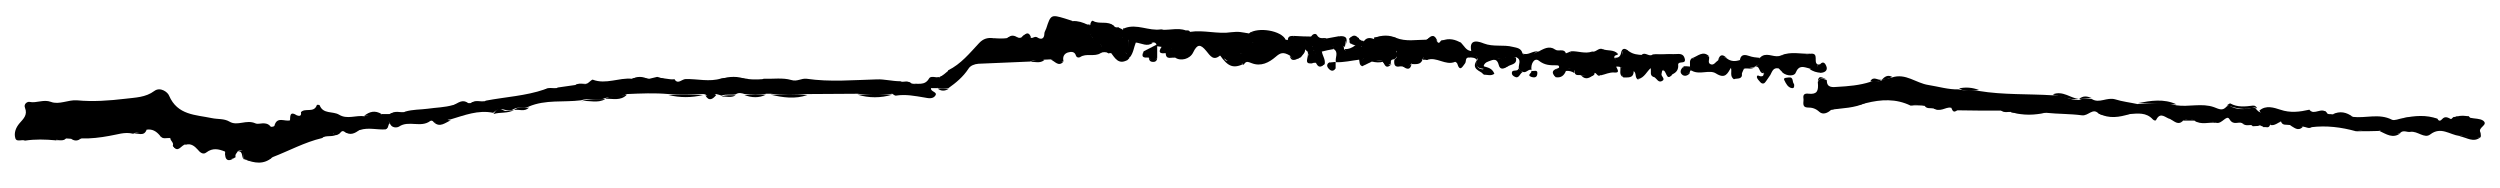 <svg viewBox="0 0 800 60">
<style type="text/css">
	.st0{fill:#183254;}
	.st1{fill:#183255;}
	.st2{fill:#163659;}
	.st3{fill:#163558;}
	.st4{fill:#153658;}
	.st5{fill:#173457;}
	.st6{fill:#13385B;}
	.st7{fill:#15375B;}
	.st8{fill:#14375A;}
	.st9{fill:#113A5E;}
	.st10{fill:#103A5F;}
	.st11{fill:#154064;}
	.st12{fill:#15365A;}
	.st13{fill:#DCE2E7;}
	.st14{fill:#436583;}
	.st15{fill:#20486B;}
	.st16{fill:#CAD3DB;}
	.st17{fill:#244C6E;}
	.st18{fill:#2C5474;}
	.st19{fill:#113E62;}
	.st20{fill:#E8ECEF;}
	.st21{fill:#FEFEFE;}
	.st22{fill:#3D607F;}
	.st23{fill:#295071;}
	.st24{fill:#21496C;}
	.st25{fill:#254D6F;}
	.st26{fill:#395D7D;}
	.st27{fill:#285173;}
	.st28{fill:#355A7A;}
	.st29{fill:#325778;}
	.st30{fill:#284F71;}
	.st31{fill:#13395D;}
	.st32{fill:#14385C;}
	.st33{fill:#D8DEE5;}
	.st34{fill:#103D61;}
	.st35{fill:#CBD4DC;}
	.st36{fill:#164064;}
	.st37{fill:#EAEDF0;}
	.st38{fill:#4F708B;}
	.st39{fill:#A1B2C2;}
	.st40{fill:#385C7B;}
	.st41{fill:#C5D3DB;}
	.st42{fill:#CBD5DD;}
	.st43{fill:#214A6D;}
	.st44{fill:#748EA3;}
	.st45{fill:#DAE0E6;}
	.st46{fill:#12385C;}
	.st47{fill:#2B5273;}
	.st48{fill:#456785;}
	.st49{fill:#92A7B9;}
	.st50{fill:#BDCAD4;}
	.st51{fill:#B8C5D0;}
	.st52{fill:#274E70;}
	.st53{fill:#EFF1F3;}
	.st54{fill:#C5D0D8;}
	.st55{fill:#164065;}
	.st56{fill:#ABBAC7;}
	.st57{fill:#AEBCCA;}
	.st58{fill:#627F97;}
	.st59{fill:#53738E;}
	.st60{fill:#567791;}
	.st61{fill:#21496D;}
	.st62{fill:#0E3C60;}
	.st63{fill:#A1B3C2;}
	.st64{fill:#E0E5EA;}
	.st65{fill:#3B5E7D;}
	.st66{fill:#2C5374;}
</style>
<g>
	<path class="st0" d="M95,36.9c1,0.4,1.5,0.1,1.3-1c1.3-1.5,4.2,0.4,5.1-2.3c0-0.1,0.8-0.1,0.9,0.1c1.1,2.9,4.2,1.8,6.2,3
		c2.6,1.6,5.4,0.1,8.1,0.5c1.8-0.5,3.6-1.3,5.6-0.6l0,0c0.9,0.5,2.2,0.8,2,2.3c-0.5,0.8,0.2,1.9-0.8,2.5c-2.7,0.2-5.5-0.7-8.2,0.2
		c-1.6,0.1-3.1,1.6-4.9,0.6c-1.1-0.8-1.3,0.6-2.1,0.8c-0.4,0.3-0.9,0.3-1.4,0.1c-0.4-1.7-0.9-0.5-1.4,0c-1,0-1.7,0.5-2.4,1.1
		c-5.5,1.3-10.6,4.1-15.8,6.1c-2.8,1.9-5.9,1.5-8.9,0.7l0.1,0.1c-0.7-0.5-0.4-1.2-0.5-1.8c-0.1-1.2-0.7-1.6-1.8-0.9
		c-0.3,0.6-1,1-0.7,1.9c-2.2,1.4-3,0.2-3.4-1.8c-2-0.8-3.9-1.3-6,0.3c-1,0.8-2,0-2.8-1c-0.9-1-2.1-2-3.7-1.5c-0.9-0.6-1.4-0.1-2,0.5
		c-0.7,0.7-1.5,1-2.2-0.2c0.4-1-0.8-1.5-0.8-2.4c-0.9-1-2.5,0.4-3.4-0.9c-1.1-1.3-2.4-2.1-4.2-1.8c-1.1,1.7-3,0.4-4.3,1.3
		c-2.7-0.7-5.1,0.3-7.7,0.7C32.2,44,29,44.4,26,44.3c-1.1,0.4-2.3,0.3-3.4,0.1c-0.5,0-0.9-0.1-1.4-0.1c-1.1,0.7-2.4-0.2-3.4,0.6
		c-3.3-0.3-6.5-0.4-9.8,0.1c-1-0.5-2.7,0.6-3.1-0.8c-0.5-1.7,0.2-3.4,1.3-4.7c1.3-1.5,2.7-2.7,1.8-5c-0.5-1.2,0.7-2,1.4-1.9
		c2.3,0.5,4.5-0.9,6.9,0c2.6,1,5.5-0.7,8.3-0.5c5.2,0.5,10.4,0.1,15.5-0.5c3.2-0.4,6.5-0.4,9.3-2.5c1.9-1.4,4.3,0.4,4.7,1.5
		c2.7,6.3,8.5,6.1,13.7,7.2c1.9,0.4,3.9,0.1,5.6,1.1c2.6,1.6,5.4-0.8,8.4,0.6c1,0.5,3.3-0.9,4.8,1c0.1,0.2,1.1,0,1.2-0.2
		c0.8-3.2,3.3-1.3,5-1.8c0.3-0.3,0.9,1.4,1.1-0.1C94,37.8,94.4,37.3,95,36.9z"/>
	<path class="st0" d="M717.5,39.4c-1.3-0.6-2.8,0.9-4.1-1.3c-0.9-1.5-2.4,1.7-4.2,1.2c-2.3-1-4.8,0.3-7-0.7l0,0
		c-1.2-0.6-2.4-0.5-3.6,0l0,0c-1.5,1.1-2.7-0.5-4.1-0.5c-1.5-0.3-3.1-2.5-4.5,0.2c-0.2,0.5-0.8,0.2-1.1-0.1
		c-2.1-2.3-4.8-1.9-7.4-1.7c-3.3,0.2-6.6,1.2-9.9-0.1c-1.9-2.1-3.3,0.8-5.4,0.5c-3.7-0.5-7.6-0.4-11.4-0.8
		c-3.7,0.2-7.4,0.5-11.1-0.1l0,0c-1-0.9-2.4,0-3.4-0.6c-4.6,0-9.3,0-13.9-0.1c-0.7-0.1-1.6-0.1-2-0.9v0.1c-1.9-0.8-3.8,1.3-5.7,0.2
		c-1-0.2-2.1,0.2-2.8-0.8c-1.5-0.7-3-0.4-4.5-0.1c-4.7-2.3-9.5-2-14.3-0.8c-3.7,1.1-7.6,1-11.2,2.2c-1.1,1-2.6,1.6-3.7,0.6
		c-1.2-1.1-2.3-1.4-3.8-1.4c-2-0.1-1.1-1.9-1.3-2.9c-0.2-1.3,0.4-1.7,1.8-1.5c2.5,0.2,3.1-0.8,2.8-3.7c0.6-1.7,1.8-1.1,2.9-0.6
		c-0.1,2.5,2,2.2,3.3,2.1c3.6-0.2,7.2-0.5,10.6-1.6c1.1-0.7,2.5,0.2,3.6-0.5l-0.1,0.1c1-0.7,2.3-0.6,3.4-1c4.4-1.5,7.7,1.8,11.7,2.4
		c3.2,0.5,6.4,1.5,9.7,1.4c2.1,0.6,4.3,0.1,6.4,0.5c7.8,1.3,15.8,0.9,23.7,1.4c2.9-0.3,5.5,1.7,8.4,1.5l0,0c1.3-0.7,2.7-0.3,4.1-0.3
		c2.4,1.5,4.8-0.7,7.5,0.1c2.2,0.7,4.8,1,7.1,1.5c4.2-0.1,8.3-0.8,12.4,0.4c4,0.6,8.2-0.8,12.1,0.6c1.6,0.6,2.7,1.3,4-0.2
		c0.3-0.2,0.7-0.4,0.9-0.3c2.3,1.4,4.8,1.3,7.3,0.7c0.5-0.1,1.1-0.1,1.4,0.6c0.3,0.2,0.5,0.5,0.8,0.7c1.8,0.5,3,1.2,1.7,3.3
		c-0.5,0.6-1.2,0.9-2,1.2c-0.6,0-1.1,0.1-1.7,0.1C719.9,39.3,718.6,40,717.5,39.4z"/>
	<path class="st0" d="M138.8,39.1c-0.3-0.5-0.8-0.6-1.1-0.4c-3,2.3-6.9-0.3-10,1.8c-0.6,0.4-2.5,0.6-3-1.2c-0.3-0.3-0.7-0.5-0.9-1
		c-0.2-0.9,0.3-1.4,1-1.9l0,0c1.5-0.8,3.3,0.3,4.9-0.7c2.4-0.7,4.8-0.6,7.1-0.9c2.7-0.4,5.5-0.4,8.2-1.2c1.6-0.1,3.1-1.2,4.9-0.6
		c0.2,0,0.5,0,0.7,0c1.5-1,3.4,0.2,4.9-0.8c6.3-1.2,12.7-1.5,18.8-3.6c1.3-0.6,2.9,0.3,4.2-0.6c1.9-0.3,3.7-0.5,5.6-0.8
		c1.3-0.6,2.7,0.3,4-0.6c0.6-0.4,1.3-1.2,1.6-1.1c4.2,1.6,8.3-0.7,12.5-0.3c1.9-0.7,3.7-0.1,5.6,0c0.8-0.2,1.6-0.4,2.5-0.6
		c1.8,0.4,3.6,1.5,5.5,0.7c1.1,1.9,2.4,0,3.6,0c3.8-0.1,7.6,1,11.4-0.2c2.8-0.4,5.6-0.2,8.3,0.1l0,0c1.8,0.6,3.6,0.6,5.3,0
		c3,0.1,6.1-0.4,8.8,0.4c1.9,0.6,3.2-0.6,4.9-0.4c7.5,1.1,15,0.4,22.5,0.2c2.4-0.1,4.9,0.6,7.5,0.6c1.2,0.7,2.7-0.3,3.7,0.8
		l-0.1-0.1c2,0.8,4.5-0.5,6.3,1.3c-0.6,1.4,2.2,1.3,1.3,2.6c-0.8,1.2-2.4,0.8-3.5,0.6c-3-0.5-6-1.1-9.1-0.6
		c-0.3,0.1-0.8-0.4-1.2-0.6c-3.7,0.6-7.4,0.5-11.1,0c-5.3,0-10.7,0.1-16,0.1c-3.9,0.4-7.9,0.4-11.8-0.1c-0.5,0-0.9,0-1.4,0
		c-2.3,0.5-4.6,0.4-6.9,0.1c-1-0.3-1.9-0.6-2.9,0.1c-1.5,0.3-3-0.2-4.5,0.4c-0.6-0.2-1.2-0.4-1.7-0.5c-1.1,0.6-2.3,1.5-3.5,0.1
		c-0.2,0-0.5-0.1-0.7-0.1c-3.7,0.2-7.4,0.4-11.1,0c-4.4-0.4-8.8-0.2-13.3,0c-2.2,1.3-4.7,0.5-7,1.3l0,0c-2.5,1.1-5.2-0.2-7.7,0.7
		c-5.6,0.7-11.3-0.3-16.7,2c-1.5,1-3.3-0.2-4.8,0.8l0,0c-1,0.6-2.1,0.5-3,0.2c-1.5-0.5-2.6,0.1-3.6,1c-4.8-1-9.2,0.8-13.6,2.1
		C142.4,38.2,140.8,40.2,138.8,39.1z"/>
	<path class="st0" d="M352.2,17c-2,1.3-4.6-0.1-6.6,1.3c-0.2,0.1-1,0.3-1.3-0.5c-0.4-1.4-1.6-1.3-2.6-1c-1.2,0.4-1.7,1.4-1.4,2.7
		c-1.5,1.1-2.7-0.2-4.1-0.5c-0.7,0-1.4,0.1-2.1,0.1c-1.5,0.6-3.1-0.1-4.5,0.6c-5.5,0.2-11,0.5-16.5,0.7c-1.3,0.1-2.6,0.6-3.2,1.6
		c-1.7,2.6-4,4.5-6.4,6.2c-1.2,0.2-2.3,0.3-3.5,0l-0.1-0.1c-0.4-0.5-1-0.7-1-1.4c0-0.6,0.2-1.2,0.7-1.6c0.2-0.2,0.5-0.4,0.8-0.4
		l0.2,0.1l0.1-0.2c1-0.5,2.7-0.3,2.7-2.1c4.1-2,6.9-5.5,9.9-8.7c1.3-1.4,2.7-1.8,4.4-1.6c1.5,0.3,3.1,0.5,4.6,0h-0.1
		c1.1-0.8,2.3-0.5,3.4-0.2c0.5,0.1,1.1,0.3,1.5-0.3c1.1-1.2,1.9-0.5,2.7,0.4c0.7,0.3,1.3-0.7,2.2-0.1c1.2,0.8,2.2,0.4,2.2-1.3
		c0-0.5,0.4-1,0.6-1.6c1.4-4.4,1.6-4.5,5.9-3.2c0.7,0.2,1.5,0.5,2.2,0.7c1.5,0.9,3.3,0.9,4.9,1.3c0.3,0,0.5-0.1,0.8-0.1
		c0.1,0.1,0.1,0.3,0.2,0.4c0,0.3,0,0.6,0,0.9c-0.3,0.8-0.2,1.6,0.4,2.3c0.9,1,1.2,2.8,3.1,2.9c0.2,0.3,0.3,0.6,0.4,0.9
		C352.9,15.9,352.7,16.6,352.2,17z"/>
	<path class="st1" d="M724.3,38.8c1.1-1.7-0.9-2.3-1.3-3.4c2.1-1.9,4.8-0.9,6.7-0.3c3.2,1.1,6.2,0.7,9.3,0c1,1.5,2.4,1.2,3.8,0.8
		c0.6-0.2,1.2-0.7,1.7,0.1c0.4,0.8,1.3,0.4,1.9,0.6c2.2-0.5,4.4-0.1,6.5,0.8c4.1,0.5,8.4-1.2,12.5,0.9c0.8,0.4,2.3-0.3,3.5-0.5
		c3.7-0.5,7.4-0.1,11.1,0.2c0.4,0.9,1,0.7,1.5,0.1c0.9-1,1.8-0.5,2.6-0.1c0.8,0.6,1-0.3,1.5-0.6c0.2,0,0.3-0.1,0.4-0.2
		c1.3,0.6,2.6,0.3,4,0c0.2,0.2,0.3,0.4,0.5,0.5c1.4,0.3,3.1,0.2,4.1,0.9c1.8,1.4-1.7,2.1-0.9,3.7c0.2,0.4,0.1,0.9,0.2,1.4
		c-2.3,1.4-4.6-0.5-6.9-0.2c-3.1-0.4-5.9-3.1-9.3-0.5c-1.9,1.5-4.1-1.2-6.4-0.8c-1,0.2-2.2-0.7-3.2,0.3c-2.4,1.3-4.5-0.5-6.8-0.7
		l0.1,0.1c-2.5-0.3-5-0.3-7.5,0.1c-4.7-1.3-9.4-1.9-14.3-1.3c-0.9-0.8-1.9-0.5-2.9-0.1l0.1-0.1c-1.5,0.9-2.7-0.6-4.1-0.5
		c-1-0.2-2.4,0.3-2.8-1.2c-1,0.8-2.9-1.1-3.5,1.2c-0.4,1.2-1.3,0.5-2,0.7C723.9,40.1,723.9,39.5,724.3,38.8z"/>
	<path class="st2" d="M470.2,18.4c-1.5-0.1-0.9,1.3-1.4,1.9c-0.7,0.8-1.6,3-2.5,0c-0.1-0.2-0.6-0.6-0.7-0.5c-3.1,1.3-5.9-1.8-9-0.6
		c-0.8-0.7-0.5-1.4-0.2-2.2c0.1-0.4,0.6-0.8-0.2-1c-0.2,0-0.5-0.1-0.7,0c-0.5,0.5,0.3,0.6,0.3,1c0.2,0.9-0.2,1.6-0.8,2.1l0,0
		c-0.8,1.3-2.6,0.4-3.5,1.4l0,0c-0.4,0.8-1.1,1.3-2.1,0.9c-1.5-1.6,0.6-4.5-2.2-5.6c-0.5-0.1-1-0.3-1.5-0.1c0.3,0.3,0.7,0.2,1,0.5
		c0.4,0.6,0.5,1.2,0.3,1.9c-0.2,0.5-0.6,0.8-1.1,0.9c-0.9,0.1-0.9,0.6-0.8,1.3c-1.1,1-2,0.5-2.7-0.6l0.1-0.1c-1-0.7-2.8,0.5-3.4-1.4
		c-0.1-0.3-0.1-0.6,0-0.9c0.3-1.3,0-2.7,0.3-4c0.1-0.3,0.2-0.6,0.4-0.8c-0.1-0.1-0.2-0.3-0.1-0.5c2.3-0.4,4.7-0.5,7,0.1
		c3.2,1.3,6.5,0.6,9.7,0.6c1.2-0.7,2.5-1.2,3.4,0.5c0.8,1.2,1-0.1,1.5-0.3c2.2-0.4,4.1,0.9,6.2,0.8c1,0.9,1.6,2.4,3.1,2.6
		c0.4-0.1,0.6,0.1,0.7,0.4C471.7,17.8,471.1,18.2,470.2,18.4z"/>
	<path class="st3" d="M390.5,17.7c-2.2,1.9-3.2,0.2-4.5-1.4c-1.9-2.3-2.9-2.2-4.2,0.5c-1,2.1-4,2.9-5.8,1.6
		c-0.7-0.7-1.1-1.6-1.2-2.6c-0.1-1.6,0.7-2.5,2.2-2.9c0.8-0.2,1.5-0.4,1.6-1.4c0.2-0.6,0.3-1.3,0.9-1.7c0.5-0.1,1-0.2,1.3,0.4
		c4.4-0.7,8.9,0.8,13.3,0.1c2.5,0.5,5.2-0.2,7.3,1.6c0.1,0.5,0.1,1-0.1,1.4c-1.1,0.6-2.2,1.1-1.8,2.7c-0.5,1.8-1.8,1.2-2.7,1.2
		c0.7,0.4,2.3-0.1,2.7,1.1c0.6,1.5-1.8,0.7-1.7,2C394.6,21.4,392.6,19.4,390.5,17.7z"/>
	<path class="st4" d="M401,12.2c-2-1.6-4.8-0.6-6.9-1.8c1.9-0.5,3.7,0,5.5,0.3c3.4-1.5,9.8-0.4,11.8,2c0.2,0,0.5,0.1,0.7,0.1
		c0.3,0.4,0.1,0.8,0.1,1.2c0.4,0,0.1-0.3,0.2-0.4c-0.1-1.3,0.9-1.7,1.8-2.1c1.9,0.1,3.7,0.2,5.6,0.2c0.4,0.9,0.2,1.8,0.3,2.7
		c0,0.3-0.1,0.6-0.3,0.8c-0.6,0.7-1.7-0.4-2.2,0.5c0.2,1.2-0.8,1.8-1.3,2.6c-1.3,0.7-2.6,1.2-3.5-0.5c-2.2-1.3-3.1-0.9-4.6,0.4
		c-2.1,1.8-4.7,3.2-7.7,2c-0.9-0.3-1.6-0.8-2.3,0.2c-0.2,0.4-0.4,0.4-0.6,0c-0.1-1.1,1.1-1,1.5-1.6c-0.7-1.1-2.1-0.7-3-1.5
		c1.1-0.5,2.8,0.2,3-1.8c0.6-0.7,1.2-1.5,2.2-1.7C401.7,13.2,401.5,12.7,401,12.2z"/>
	<path class="st4" d="M470.8,16.3C470.8,16.3,470.8,16.4,470.8,16.3c-0.9-4.4,3-2.8,4-2.4c3.1,1.2,6.3,0.3,9.3,1.1
		c1.3,0.3,2.7,0.4,3.1,2.1c1.9,1.7,3.4,0,5-0.6l-0.1,0.1c1.8-0.7,3.6-0.6,5.5-0.8c1,0.9,2.9-0.5,3.5,1.3c0.8,0.8,0,1.8,0.4,2.7
		c0.1,0.4,0.2,0.9,0.1,1.3c-0.1,0.6-0.4,1.1-0.5,1.6c-0.6,1.5-1.6,2.3-3.3,2c-0.8-1.2-0.4-2,0.6-2.8c0.2-0.1,0.5-0.2,0.5-0.3
		c0.1-0.7-0.4-0.7-0.9-0.7c-2,0-3.7,0-5.6-1.5c-1.4-1.1-2.7,1.1-2.3,3.1l0.1-0.1c-1.1-0.5-1.8,1.1-2.9,0.6c-0.7-0.1-1.1-0.5-1.3-1.2
		c-0.1-1.2,1-2.7-0.8-3.5c-0.9,0.4-1.8,0.2-2.5-0.4c-1-1-0.7,0.3-0.9,0.6c-0.2,0.2-0.5,0.3-0.8,0.4c-1.6,0.2-3.6-1.3-4.9,0.8
		c-0.6,0.3-1.2,0.7-1.3,1.4c0.2,0.4,0.2,0.7-0.2,0.9c-2-0.2-2.7-1.1-1.8-3l0,0C472.6,17.9,471.5,17.2,470.8,16.3z"/>
	<path class="st5" d="M569.2,21.9c-1.8-0.4-2.1,1-2.7,2.1c-1,0.9-1.5,0.1-2.1-0.6l0,0c-1.5-1.7-2.1-3.5-0.5-5.5
		c2-1.1,4.1,0.8,6.1-0.2c3.1-0.7,6.2,0.2,9.3-0.5c3-0.4,0.8,2.9,2.4,3.4c0,2.2-1.3,1.8-2.7,1.3c-1.7-0.4-3.3-1.3-4.4,1.4
		c-0.4,1.1-2.7,1.1-4.1,0C570.1,22.8,571.1,21,569.2,21.9z"/>
	<path class="st6" d="M537,20.6c0.2,1.6-0.5,2.6-1.9,3.2c-0.8,1.1-1.3,0.5-1.6-0.4s-0.6-1.5-1.6-0.8c-0.1,0.3-0.1,0.7-0.2,1
		c-0.3,0.8,1.4,1.6,0.2,2.3c-1.2,0.7-1.7-0.7-2.5-1.2c-1.2-0.6-0.3-2.2-1.2-2.9c-1.3,1.2-2,3-3.9,3.5c-0.6-1.7-1.7-3.3-1-5.3
		c0.7-0.8,1.4-1.7,2.1-2.5c1.1-1,2.4,0.9,3.5-0.1c1.5,0.1,2.9,0.2,4.4,0C535.9,17.1,536.9,18.3,537,20.6z"/>
	<path class="st7" d="M371.7,15c-0.5-0.1-0.9-0.1-1.4-0.2c-0.2,0-0.3-0.1-0.3-0.3c0-0.2,0-0.2,0.1-0.2c-0.2-0.5-0.5-0.8-1.2-0.7
		c-1.7,0.7-3.3,0.1-4.9-0.4c-1-0.1-1.9-0.9-3-0.4c-0.7,0.1-1.3,0-1.8-0.5c-0.6-1.3,0-2.3,0.7-3.3c3.9-1.5,7.7,1,11.6,0.4
		c2.4,0.8,4.9-0.1,7.3,0.5c0.5,1.1,0,2.1-0.6,3c-1.8,0.4-3.6,0.5-5.3,1.2C372.6,14.6,372.2,14.9,371.7,15z"/>
	<path class="st6" d="M553.9,21.7c-1.1,1.8-1.8,3.7-4.8,1.8c-2-1.3-5.1,0.5-7.6-0.8c-0.7-1.4-0.6-2.8,0-4.1l-0.1,0.1
		c1.8-0.1,3.5-1.8,5.5-0.5c0.2,0.8-0.6,2,0.6,2.4c1,0.3,1.5-0.8,2.3-1.3c0.7-1,1.6-1.5,2.8-0.6c1.3,1,2.7,1,4.2,0.5
		c0.3,0.1,0.5,0.3,0.7,0.5c0.4,0.7,1.3,1.3,0.7,2.3v-0.1C556.7,23.1,555.3,22.7,553.9,21.7z"/>
	<path class="st8" d="M509.5,16.5c1.2,0.3,2-1.3,3.3-0.8c1.4,1.4,3.5,0.4,5,1.6c-0.3,0.5-1.4,0.2-1.2,1.2c0.2,0.3,0.7,0.5,0.8,0.9
		c0.1,0.7,0.2,1.4-0.2,2c0.4,0.9,1.3,2-0.7,1.8c-1.5-0.1-2.8,0.6-4.2,0.9c-0.9-0.3-1.4-1.1-2.1-1.7c-1-0.9-2.4-1.5-2.1-3.3
		C508.1,17.9,508.9,17.3,509.5,16.5z"/>
	<path class="st9" d="M359.9,9.1c0,1,0,2.1-0.7,2.9c0,0.5,0,0.9-0.2,1.4c-1,1.3-2.1,2.6-3.5,3.6c-0.3,0-0.6,0-0.8,0.1
		c-0.8-0.6-1.4-1.4-2.3-1.8c0-0.3,0-0.6-0.1-0.9c-1.4-0.7-2-2-2.1-3.5c0-0.4,0-0.7,0.1-1.1c0.2-1,0.7-1.7,1.8-2
		c1.5,0.3,3-0.6,4.4,0.5c0.3,0.6,0.9,0.4,1.4,0.5c0.3,0.6,0.6,1.3,1.5,0.7C359.4,9.1,359.5,8.8,359.9,9.1z"/>
	<path class="st10" d="M509.5,16.5c-0.2,0.9-0.5,1.8-0.7,2.7c-2.9,2.9,1.2,1.8,1.6,2.8c0.2,0.5,0.2,0.9-0.1,1.4
		c-0.1,0.2-0.2,0.3-0.1,0.5c-1.3,0.9-2.7,0.3-4.1,0.3c-0.7-0.5-1.8,0.3-2.2-0.9c0.2-2.1-2.4-0.5-2.7-2c0-0.5,0-1,0-1.5
		c0-1.4,0.8-2.4,1.6-3.4C505,16.3,507.2,17.3,509.5,16.5z"/>
	<path class="st11" d="M517.2,21.3c-0.4-0.7-0.6-1.3,0-2c0.7-0.6,1.8-0.7,1.9-2.1c0.1-1.5,1.3-1.3,2.3-0.7c1.3,0.9,2.7,1,4.2,1.1
		c0,1.1,0.1,2.3-1.5,2.4c-1.4,0.5-2,1.3-1.3,2.8c-0.1,2.4-1.9,1.9-3.3,2c-1.1-0.9,0.1-2.4-0.8-3.3C518.1,21.3,517.6,21.3,517.2,21.3
		z"/>
	<path class="st11" d="M427.5,19.9c-0.4-1.4,1-3.1-0.7-4.2c-0.3-0.3-0.3-0.6-0.2-0.9c1.2-1.2,2.4-1.6,3.4,0.2c0,0.3,0.1,0.5,0.1,0.8
		c1.5,1.2,2.7-0.4,4.1-0.4c0.7,0.1,1.3,0.3,1.8,0.7c0.8,0.5,1,1.2,0.8,2.1c-0.3,1-1.3,0.6-1.9,0.9C432.4,19.4,430,20,427.5,19.9
		L427.5,19.9z"/>
	<path class="st11" d="M436.3,18.7c0.1-0.9,0.3-1.8-0.6-2.4c-0.3-0.5,0.6-1.1-0.2-1.5c-0.1-0.8,0.3-1.3,1-1.7c1-1.3,2.2-1,3.5-0.5
		v0.1c-0.4,1.5-0.4,3-0.1,4.4c0,0.2,0,0.5,0,0.7c-0.8,0.4-0.3,1.4-0.9,1.9c-1,0.5-2.1,1-3.1,1.5C435.1,20.2,435.1,19.4,436.3,18.7z"
		/>
	<path class="st12" d="M430,14.9c-1.1-0.8-2.2-0.7-3.4,0.1c-1.4-0.1-2.5,0.7-3.7,1.2c-0.6,0.4-1,1.3-2,0.9c-0.2-0.3-0.3-0.6-0.4-0.9
		c-0.2-1.1,0.1-2,0.9-2.8c0.9-1,2.2-0.6,3.2-1.1c1.3-0.2,2.5-0.5,3.8-0.7c2.3,0.2,2.3,1.7,1.9,3.4L430,14.9z"/>
	<path class="st13" d="M355.5,16.9c0-2.1,2.5-2.3,3-4c2.5-0.9,3,0.3,2.4,2.5c-0.3,0.9-3.3,0.4-1.4,2.5c0.5,0.4,0.9,0.8,1.1,1.4
		C357.9,20.7,356.8,18.6,355.5,16.9z"/>
	<path class="st14" d="M556.9,20c0-0.3-0.1-0.6-0.1-1c0.4-1.9,2-1.4,2.9-1.1c1.1,0.4,2.2,0.5,3.3,0.6c1.1,1.6-0.2,2.1-1.2,2.7
		l-0.1,0.1C559.7,22.2,558.3,21,556.9,20z"/>
	<path class="st15" d="M421,17c0.5-0.4,1.1-0.9,1.6-1.3c0.3,0.2,0.4,0.4,0.4,0.8c0.2,1.4,1.2,2.5,0.9,4c-1.1,0.9-1.9,0.4-2.8-0.4
		c-0.2,0-0.5,0-0.7,0c-1.2,0.4-1.7-0.1-1.7-1.3C419.2,17.7,419.3,16.3,421,17z"/>
	<path class="st16" d="M446.9,18.5c0-0.7,0-1.4,0-2.2c-0.4-0.8,0.3-0.9,0.6-1.3c3.8-0.3,1.5,2.9,2.4,4.3c0.3,0.4-0.2,1.3-0.3,1.9
		c-0.2,0.3-0.5,0.3-0.7,0.1c-0.3,0-0.5-0.1-0.8-0.1C447.5,20.4,447,19.5,446.9,18.5z"/>
	<path class="st17" d="M537,20.6c-1.5-3.9-5.3-2.2-8-3.2c2.4,0,4.8,0,7.2-0.1c1.4-0.1,2.5-0.1,2.9,1.4
		C539.7,20.7,537.2,19.4,537,20.6z"/>
	<path class="st18" d="M370.1,14.3c0.2,0.1,0.3,0.3,0.2,0.5c0,1.2,0,2.4,0,3.6c-0.9,1.4-1.8,1.5-2.7,0l0,0c-0.8-0.4-2.2-0.4-1.6-2
		C367.4,15.7,368.8,15,370.1,14.3z"/>
	<path class="st19" d="M483,17.8c0.7,0.2,1.4,0.5,2.1,0.7c0.5,2.3-1.8,2-2.8,2.9c-0.9,0.2-1.8,0.6-2.3-0.5c-0.4-0.9-0.1-1.7,0.7-2.3
		c0.3,0,0.6,0,0.9-0.1C482,17.9,482.3,17.4,483,17.8z"/>
	<path class="st20" d="M455.2,19.1c1.4-2.5-1.2-2.4-2.6-3.3c1.5-1.3,3.3,0.1,4.6-1.1c0.5-0.5,0.8,0.6,1.1,1c0.5,0.8,0.3,1.3-0.6,1.4
		c-1.5,0.2-0.9,1.3-0.9,2.1C456.2,19.1,455.7,19.1,455.2,19.1z"/>
	<path class="st21" d="M300.5,24.8c-0.1,0.2-0.2,0.4-0.4,0.6c-0.3,0.5-1.6,0.4-0.7,1.4c0.2,0.5,0.4,1,0.6,1.4c-0.7,0-1.4,0-2,0
		c-2.1-0.4-4.2-0.9-6.3-1.3c1.9-0.4,4.2,0.7,5.6-1.8C297.8,24.2,299.4,24.8,300.5,24.8z"/>
	<path class="st21" d="M411.4,12.7c-3.7-2.4-7.6-3-11.8-2C402.6,8.5,410.1,9.8,411.4,12.7z"/>
	<path class="st21" d="M696.5,33.4c-4.1-0.1-8.3-0.2-12.4-0.4C688.3,32.2,692.4,31.5,696.5,33.4z"/>
	<path class="st21" d="M397.5,20.4c0.2,0.1,0.4,0.1,0.6,0c-3.4,1.6-5.1,1-7.7-2.7c2.2-1.6,0.6,1.5,2.1,1.7
		C394.1,19.6,395.9,19.9,397.5,20.4z"/>
	<path class="st21" d="M522.6,22.7c-2.2-0.4-1.7-2.2-1.2-3.1c0.7-1.4,1.6,0.7,2.5,0.4c-0.6,1.9,0.4,3.6,0.4,5.5
		C522.9,25,523.9,23.2,522.6,22.7z"/>
	<path class="st22" d="M361.2,12.3c0.9-0.6,1.7-0.9,2.3,0.4c-0.1,0.3-0.1,0.6,0,0.8c-0.7,1.7-0.8,3.5-2,4.9c-0.7-0.4-0.9-1-1-1.7
		C361.3,15.4,360.8,13.8,361.2,12.3z"/>
	<path class="st23" d="M424.6,12.3c-1,0.4-1.9,0.9-2.9,1.3c-0.6,0.5-1.3,0.8-2.2,0.7c-0.8-0.9-0.7-1.8,0.1-2.6
		c0.4-0.9,1.5-1.1,1.8-0.5C422.3,12.8,423.6,11.9,424.6,12.3z"/>
	<path class="st21" d="M780,38c-3.7,0.6-7.4-0.3-11.1-0.2C772.7,37,776.4,36.7,780,38z"/>
	<path class="st21" d="M246.6,30.3c3.9,0,7.9,0.1,11.8,0.1C254.4,31.8,250.5,31.2,246.6,30.3z"/>
	<path class="st21" d="M274.4,30.3c3.7,0,7.4,0,11.1,0C281.8,31.4,278.1,31.4,274.4,30.3z"/>
	<path class="st24" d="M574.1,26.9c0.1,0.7,0.1,1.4-0.7,1.3c-1.3-0.2-1.9-1.5-2.4-2.5c-0.5-0.9,0.7-0.8,1.3-0.9
		C574.1,24.5,573.4,26.3,574.1,26.9z"/>
	<path class="st21" d="M585.8,35.1c3.6-1.4,7.4-1.7,11.2-2.2C593.5,34.6,589.6,34.6,585.8,35.1z"/>
	<path class="st1" d="M371.7,15c0-0.5,0-1,0-1.5c2.6-0.9,2.8,0.7,2.6,2.6c-0.2,0.6-0.6,1.1-1.4,0.9C371.4,17.2,370.4,16.9,371.7,15z
		"/>
	<path class="st21" d="M671.6,36.3c3.2,0.3,6.3,1.2,9.3-0.8c0.8-0.5,0.6,0.5,0.6,1C678.2,37.5,674.9,38.1,671.6,36.3z"/>
	<path class="st21" d="M643.7,35.9c3.7,0,7.4,0.1,11.1,0.1C651.1,36.9,647.4,37,643.7,35.9z"/>
	<path class="st21" d="M722.3,34.7c-0.3-0.1-0.7-0.4-1-0.3c-3,1-5.9,0.2-8.7-0.7c0.4-0.2,0.9-0.7,1.1-0.6c2.3,1.3,4.8,1,7.2,0.7
		C721.6,33.7,722,34.1,722.3,34.7z"/>
	<path class="st21" d="M213.9,30.4c3.7,0,7.4,0,11.1,0C221.3,31.3,217.6,31.3,213.9,30.4z"/>
	<path class="st21" d="M665.3,31.7c-2.9,0.3-5.6-0.7-8.4-1.5C660.1,28.9,662.5,31.4,665.3,31.7z"/>
	<path class="st21" d="M480.8,18.5c-0.9,1.7-1.2,3.1,1.5,2.8c-1.1,0.8-2.3,1.1-2.7-0.5c-0.7-2.7-2.3-1.4-3.7-1
		C476.9,16.7,479.3,19.4,480.8,18.5z"/>
	<path class="st25" d="M474.6,22.2c0-0.3,0.1-0.6,0.1-1c1.4,0.4,2.8,0.6,3.5,2.4c-1.1,0.8-2.2,0.3-3.2,0.3
		C474.1,23.6,474.3,22.9,474.6,22.2z"/>
	<path class="st21" d="M564.4,23.4c0.7,0.2,1.2,0.9,2.1,0.6c-0.6,0.8-1.1,1.7-1.7,2.4c-0.4,0.5-1.1,0.4-1.5-0.1s-1.1-1.1-1.1-1.7
		c0.1-0.9,0.8-0.1,1.3-0.2C564.3,24.5,564.4,23.9,564.4,23.4z"/>
	<path class="st21" d="M356.4,8.3c-1.6,0-3.2-0.1-4.8-0.1c-0.9,0.5-1.8,0.8-2.8,0.1c0-0.1,0-0.3,0.1-0.4c0-0.6,0.5-1.5,0.9-1.2
		C351.8,7.9,354.5,6.5,356.4,8.3z"/>
	<path class="st21" d="M467.7,13.8c-2.3,1.3-4.1-1-6.2-0.8C463.7,12.1,465.7,12.6,467.7,13.8z"/>
	<path class="st21" d="M378.5,10.3c-2.3-0.5-4.8,0.6-7-0.8c3.1,0.3,6.3-1.1,9.2,0.9c-0.4-0.1-0.9-0.1-1.3-0.2
		C379.2,10.5,378.9,10.5,378.5,10.3z"/>
	<path class="st21" d="M78.3,51c3.1,0.6,6,0.2,8.9-0.7C84.4,52.8,81.4,52.2,78.3,51z"/>
	<path class="st21" d="M553.9,21.7c1.4,0.2,2.8,0.9,4.2,0.2c-0.2,0.5-0.5,1-0.7,1.6c-1,0.5-2,0.9-2.5,1.9
		C553.4,24.4,554.3,22.9,553.9,21.7z"/>
	<path class="st21" d="M579.3,17.2c-3,1-6.2,0.5-9.3,0.5C573.1,16.4,576.2,17.3,579.3,17.2z"/>
	<path class="st21" d="M138.8,39.1c0.4,0.1,1.3,0.3,1.3,0.2c0.9-3,2.8-0.5,4.2-0.8C142.5,39.2,140.8,41,138.8,39.1z"/>
	<path class="st26" d="M582.4,20.6c1-1.2,1.7-0.3,2,0.5c0.6,1.4-0.4,2.1-1.7,2.2C581.6,22.5,582,21.5,582.4,20.6z"/>
	<path class="st27" d="M485.9,21.9c0.4,0.4,0.9,0.8,1.3,1.2c-0.9,0.4-1.1,2.3-2.6,1.4c-0.4-0.2-0.8-0.6-0.8-1
		C483.7,21.9,485.7,23.2,485.9,21.9z"/>
	<path class="st21" d="M238.9,25.4c-2.8,0-5.6,0-8.3-0.1C233.4,24.4,236.1,24.3,238.9,25.4z"/>
	<path class="st21" d="M761.4,41.9c2.3-0.3,4.4,1.4,6.8,0.7C765.7,44.5,763.6,42.9,761.4,41.9z"/>
	<path class="st28" d="M373,17.1c0.3-0.3,0.6-0.7,1-1c0.3-0.4,0.6-0.7,1.1-0.6c0.6,0.9,1.1,1.8,0.8,3
		C374.9,18.2,373.2,19.3,373,17.1z"/>
	<path class="st21" d="M157.9,36.5c0.8-1.1,1.3-2.4,3.2-1.2c0.8,0.5,2.2,0,3.4-0.1C162.4,36.4,160,35.8,157.9,36.5z"/>
	<path class="st21" d="M492.2,16.5c-0.4,0.2-1,0.3-1.1,0.6c-1.3,2.9-2.6,1.3-3.8,0C489,17.9,490.5,16.1,492.2,16.5z"/>
	<path class="st21" d="M193.6,31.6c2.2-1.3,4.7-0.8,7-1.3C198.6,32.4,196,31.5,193.6,31.6z"/>
	<path class="st29" d="M554.9,25.3c-0.9-2.9,0.8-2.5,2.5-1.9C557.7,25.5,556,25,554.9,25.3z"/>
	<path class="st30" d="M726.5,40c-0.1-0.8-0.2-1.5-0.3-2.7c1.2,1.1,2.5,1.3,3.7,1.6C728.8,39.3,727.9,40.3,726.5,40z"/>
	<path class="st21" d="M754,42c2.5-0.4,5-1.4,7.5-0.1C759,42,756.5,42,754,42z"/>
	<path class="st21" d="M744.5,36.1c-2,0.5-4.1,1.9-5.5-0.9C740.6,37,743,34.1,744.5,36.1z"/>
	<path class="st21" d="M521.3,16.5c-0.9-0.1-2.3-0.9-2.2,1c0.1,1.5-0.9,1.6-1.9,1.8c-0.2-0.3-0.4-0.6-0.5-0.8c1,0,1.7-0.2,2-1.4
		C519,15.2,520.1,15.3,521.3,16.5z"/>
	<path class="st31" d="M446.9,18.5c1.4,0.5,1.8,1.4,1.3,2.7c-1.9,0.5-2.2-0.5-2-2.1C446.4,18.9,446.7,18.7,446.9,18.5z"/>
	<path class="st21" d="M561.8,21.3c0.9-0.7,1.7-1.4,1.2-2.7c0.3-0.2,0.6-0.5,0.9-0.7c-0.3,1.9-0.7,3.8,0.5,5.5
		C562.8,23.6,563.3,21.1,561.8,21.3z"/>
	<path class="st21" d="M752.9,37.4c-2.2-0.3-4.3-0.5-6.5-0.8C748.8,35.4,750.9,35.9,752.9,37.4z"/>
	<path class="st32" d="M490,22.7c0.8,0.2,2.3-0.7,1.9,1.2c-0.2,1.1-1.3,0.9-1.9,0.7C488.4,24,490.4,23.3,490,22.7
		C490.1,22.6,490,22.7,490,22.7z"/>
	<path class="st21" d="M633.3,28.8c-2.2,0.3-4.4,0.7-6.4-0.5C629,27.8,631.2,28,633.3,28.8z"/>
	<path class="st21" d="M186,32.4c2.5-0.8,5.1-0.6,7.7-0.7C191.2,33.2,188.5,32,186,32.4z"/>
	<path class="st21" d="M787,43.6c2.3-0.5,4.6,0.9,6.9,0.2C791.5,45.9,789.3,43.9,787,43.6z"/>
	<path class="st21" d="M497.6,15.8c-1.7,1.2-3.7,0.5-5.5,0.8C493.9,15.7,495.6,14.5,497.6,15.8z"/>
	<path class="st21" d="M238.2,30.4c2.3,0,4.6,0,6.9-0.1C242.9,31.4,240.5,31.3,238.2,30.4z"/>
	<path class="st21" d="M122.1,36.5c-1.9,0.2-3.7,0.4-5.6,0.6C118.2,35.7,120,35.2,122.1,36.5z"/>
	<path class="st21" d="M474.6,22.2c0.1,0.6,0.3,1.2,0.4,1.7c-1.3-1.3-4.5-1.7-2.3-4.8C472.3,20.8,472.6,22.1,474.6,22.2z"/>
	<path class="st21" d="M582.4,20.6c0.1,0.9,0.2,1.8,0.3,2.7c-1.3-0.1-2.6-0.4-3.7-1.3c1.1,0,2.4,0.3,2.7-1.3
		C581.9,20.6,582.2,20.6,582.4,20.6z"/>
	<path class="st33" d="M501.1,21.3c0.4,0.2,0.8,0.6,1.2,0.6c1.6-0.3,1.6-0.3,1.5,1.5c-0.8-0.6-1.8-0.8-2.7-0.7
		C500,22.1,500.7,21.7,501.1,21.3z"/>
	<path class="st21" d="M363.4,13.6c-0.6-0.3-0.1-0.6,0-0.8c1.8,0.7,3.6,1.1,5.5,0.9C367.1,15.1,365.3,13.8,363.4,13.6z"/>
	<path class="st21" d="M446.9,12.2c-2.3,0-4.6,0-7-0.1C442.2,11.2,444.6,11.1,446.9,12.2z"/>
	<path class="st21" d="M434.4,15.7c-1.4-0.5-2.8,2.1-4.2,0c1.3,0.1,2.5-0.4,3.5-1.2c0.1-0.3,0.4-0.5,0.7-0.4c0.5,0.2,0.8,0.6,0.9,1
		C435.2,15.6,435,16,434.4,15.7z"/>
	<path class="st21" d="M502.7,16.4c-0.4,1.2-0.5,2.5-1.6,3.4c-1.2,0.1-2-0.2-0.6-1.3c0.5-0.4,0.4-1,0.7-1.5
		C501.7,16.9,502.2,16.6,502.7,16.4z"/>
	<path class="st21" d="M702.2,38.6c2.3,0.3,4.8-0.7,7,0.7C706.9,39,704.4,40.1,702.2,38.6z"/>
	<path class="st21" d="M207.6,25.4c-1.9,0-3.7,0-5.6,0C203.9,24.3,205.7,24.4,207.6,25.4z"/>
	<path class="st34" d="M540.9,22.6c-0.1,0.2-0.2,0.4-0.1,0.6c-2.2,0.9-2.8,0.2-2-2c0.7,0,1.3,0,2,0.1
		C541.2,21.7,541.2,22.2,540.9,22.6z"/>
	<path class="st21" d="M423,16.5c-0.4-0.1-0.6-0.3-0.4-0.8c1.5,0.4,2.5-2,4.1-0.7c0,0.2,0,0.5,0.1,0.7
		C425.5,15.9,424.2,16.2,423,16.5z"/>
	<path class="st21" d="M556.9,20c1.8-0.2,2.7,2.5,4.8,1.4c-1.1,0.9-2.4,0.4-3.6,0.5C557.7,21.3,557.3,20.6,556.9,20z"/>
	<path class="st21" d="M547,18.1c-1.9-0.7-3.6,0.8-5.5,0.5C543.3,18,545,16,547,18.1z"/>
	<path class="st35" d="M439,19.7c0.3-0.6-1.7-2.3,0.9-1.9c-0.3,2.5,2.2,0.9,2.9,1.9C441.5,20.1,440.3,20,439,19.7z"/>
	<path class="st21" d="M149.9,33.1c-1.6,0.2-3.2,0.8-4.9,0.6C146.6,33,148,31.5,149.9,33.1z"/>
	<path class="st21" d="M618.7,34.5c1.9,0.4,3.8-1.6,5.7-0.2C622.5,34.3,620.7,36.1,618.7,34.5z"/>
	<path class="st21" d="M110.2,42.1c1.7,0.7,3.1-1.2,4.9-0.6C113.6,42.7,112,43.5,110.2,42.1z"/>
	<path class="st36" d="M427.4,19.8c0,0.7,0,1.3,0,2c-0.7,0.9-1.4,0.3-1.9-0.2s-0.8-1.1,0-1.6C426.2,19.9,426.8,19.9,427.4,19.8
		C427.5,19.9,427.4,19.8,427.4,19.8z"/>
	<path class="st0" d="M432.3,14c-0.8-0.3-0.2-1.1-0.6-1.5c0.6-1.1,1.6-0.4,2.4-0.6C435.1,14,433.3,13.7,432.3,14z"/>
	<path class="st21" d="M451.7,20.5c0.3-0.3-0.6-1.8,0.7-1c1.3,0.8,1.9-0.5,2.8-0.4C454.6,20.8,453.1,20.5,451.7,20.5z"/>
	<path class="st21" d="M103,44.1c0.3-1.3,1.4-1.1,2.4-1.3c0.5-0.4,0.9-0.4,1.3,0c0.5,0,1,0,1.4,0C106.6,44.1,104.6,43.1,103,44.1z"
		/>
	<path class="st21" d="M352.4,15.1c1.9-0.8,1.6,1.1,2.3,1.8c-0.8-0.2-1.7-0.4-2.5,0.1C352.2,16.4,352.3,15.8,352.4,15.1z"/>
	<path class="st37" d="M417.5,15.7c-0.3-0.3-1-0.6-0.9-0.8c0.1-1,0.8-0.4,1.2-0.2c0.6,0.3,1.3,0.5,1.9,0.2c1.1-0.1,1,0.5,0.6,1.1
		c-0.5,0.4-1.1,0.7-1.8,0.6C418.2,16.3,417.8,16,417.5,15.7z"/>
	<path class="st21" d="M72,48.5c0.7,1.4,1.2,3.4,3.4,1.8C73,52,71.9,51.4,72,48.5z"/>
	<path class="st21" d="M55.3,46.6c0.7,0.3,1.4,0.8,2-0.4c0.6-1.2,1.4-0.7,2.2,0C58.1,46.1,57,49.4,55.3,46.6z"/>
	<path class="st21" d="M215.6,25.5c-2,0.9-3.8,0.2-5.5-0.7C211.9,25,213.8,25.3,215.6,25.5z"/>
	<path class="st21" d="M348.1,8c-1.8,0.3-3.6,0.2-4.9-1.3C344.9,6.7,346.6,7.1,348.1,8z"/>
	<path class="st21" d="M244.3,25.4c-1.8,0.5-3.6,1-5.3,0C240.7,25.4,242.5,25.4,244.3,25.4z"/>
	<path class="st21" d="M506,24.2c1.4-0.1,2.7-0.2,4.1-0.3C508.8,24.8,507.5,25.8,506,24.2z"/>
	<path class="st21" d="M531.9,22.6c1.9-2.1,1.7,2,3.3,1.1C533,26.6,533.4,21.9,531.9,22.6z"/>
	<path class="st21" d="M538.8,21.3c-0.5,1.8,0.2,2.4,2,2c-0.7,1.1-2,1.2-2.6,0.5C537.4,23.1,537.9,21.9,538.8,21.3z"/>
	<path class="st21" d="M517.8,17.3c-1.5-0.9-3.9,0.9-5-1.6C514.4,16.4,516.4,15.7,517.8,17.3z"/>
	<path class="st21" d="M528.2,21.8c0.5-0.2,1.7-1.4,1,0.5c-0.4,1-0.2,1.7,0.2,2.4C527.7,24.3,528.5,22.9,528.2,21.8z"/>
	<path class="st21" d="M42.6,42.8c1.4-0.4,2.9-0.8,4.3-1.3C46.1,43.9,44,42.4,42.6,42.8z"/>
	<path class="st21" d="M732.8,40.1c1.5-0.5,2.7,0.8,4.1,0.5C735.3,42.2,734.1,40.7,732.8,40.1z"/>
	<path class="st38" d="M418.5,16.6c0.4-0.3,0.6-0.9,1.3-0.7c0.4,0.1,0.8,0.1,1.1,0.5c0,0.2,0.1,0.5,0.1,0.7
		c-1.1-0.2-1.1,1.1-1.7,1.5c-0.7-0.3-0.4-1.1-0.8-1.6C418.5,16.8,418.5,16.7,418.5,16.6z"/>
	<path class="st21" d="M470.8,16.3c1,0.7,2.1,1.3,1.8,2.9c-0.6-0.9-1.6-0.7-2.5-0.9C470.8,17.8,471.4,17.3,470.8,16.3z"/>
	<path class="st39" d="M414.2,11.5c-0.9,0.7-1.9,1.4-1.4,2.8c-0.4,0.4-0.9,0.4-1.3-0.1c0.2-0.4,0.4-0.9,0.6-1.3
		C412.1,11.4,413.1,11.5,414.2,11.5z"/>
	<path class="st21" d="M430.4,15c0.7-1.9-0.4-2.8-1.9-3.4C431.6,11.3,431.1,13.1,430.4,15z"/>
	<path class="st21" d="M460,13.3c-1-1.2-2.3-0.3-3.4-0.5C458,11.1,459.2,10.9,460,13.3z"/>
	<path class="st11" d="M432.3,14c0.7-0.5,1.4-1.1,2-1.6c0.3-0.5,0.5-0.4,0.6,0.1c0.3,0.2,0.5,0.3,0.8,0.5c0.2,1.2-0.8,1.2-1.5,1.5
		h-0.3h-0.3C433.2,14.4,432.8,14.2,432.3,14z"/>
	<path class="st21" d="M76.1,48.4c3.4-1.3,1.1,2.2,2.2,2.7C77,50.7,78.1,48.3,76.1,48.4z"/>
	<path class="st21" d="M412.7,17.8c1,1.4,2.2,1,3.5,0.5C413.9,19.6,413.1,19.5,412.7,17.8z"/>
	<path class="st21" d="M436.3,18.7c-0.5,0.8-0.9,1.6-0.4,2.5c-1-0.4-0.8-1.4-1-2.3c-0.2-0.4-0.3-1,0.2-1
		C435.5,17.9,435.9,18.4,436.3,18.7z"/>
	<path class="st21" d="M694.5,38.1c1.5-0.8,2.6,1.3,4.1,0.5C697.1,40.2,695.9,38.9,694.5,38.1z"/>
	<path class="st40" d="M785.7,37.5c-0.2,0.8,0.4,2-0.8,2.2c-0.8,0.1-0.6-1-0.7-1.6C784.8,38.1,784.9,37.1,785.7,37.5z"/>
	<path class="st21" d="M790.1,37.3c-1.3,0.8-2.7,1.5-4,0C787.5,36.9,788.8,37,790.1,37.3z"/>
	<path class="st21" d="M336.3,19.1c1.4-0.3,2.6,1.1,4.1,0.5C338.8,21.6,337.6,19.6,336.3,19.1z"/>
	<path class="st21" d="M425.5,19.9c-0.5,1.8,0.3,2.2,1.9,1.9c-0.6,1.1-1.4,1-2.1,0.3C424.5,21.3,424.4,20.5,425.5,19.9z"/>
	<path class="st21" d="M129.7,35.9c-1.5,0.9-3.3,0.2-4.9,0.7C126.3,35.2,128.1,36.1,129.7,35.9z"/>
	<path class="st21" d="M164.5,35.2c1.4-1.4,3.2-0.3,4.8-0.8C167.9,35.9,166.1,34.9,164.5,35.2z"/>
	<path class="st21" d="M155.4,32.4c-1.6,0.7-3.2,1.1-4.9,0.8C152,31.7,153.8,32.7,155.4,32.4z"/>
	<path class="st21" d="M225.7,30.5c1.2,0.6,2.3-0.3,3.5-0.1C228.1,31.7,226.9,32.6,225.7,30.5z"/>
	<path class="st21" d="M418.4,17c0.3,0.5,0.5,1,0.8,1.6c-0.8,1.5,0.3,1.4,1.2,1.5C416.6,21.1,419.1,17.9,418.4,17z"/>
	<path class="st21" d="M736.8,40.6c1-0.4,2-2.1,2.9,0.1C738.7,41.4,737.8,40.4,736.8,40.6z"/>
	<path class="st21" d="M540.9,22.6c0-0.4-0.1-0.9-0.1-1.3c0.1-1-0.4-2.1,0.8-2.8c0,1.4,0,2.8,0,4.1
		C541.3,22.6,541.1,22.6,540.9,22.6z"/>
	<path class="st21" d="M329.7,19.8c1.4-0.7,3-0.8,4.5-0.6C332.8,20.4,331.2,19.7,329.7,19.8z"/>
	<path class="st41" d="M359.2,9.4c0.1,0.5,0.5,1.3-0.5,1.1c-1-0.1-1.4-0.8-1-1.8C358.3,9,358.7,9.2,359.2,9.4z"/>
	<path class="st21" d="M124.8,36.5c-0.2,0.7-0.4,1.4-0.7,2.1c-0.2,0.3-0.4,0.2-0.6,0c0.3-1.3-1-1.3-1.5-2.1
		C123,36.5,123.9,36.5,124.8,36.5z"/>
	<path class="st2" d="M360.6,17.1c0.6,0.3,0.7,0.9,0.8,1.5c-0.2,0.2-0.5,0.5-0.7,0.7c-0.5-0.2-1.4,0.3-1.3-0.8
		c0.2-0.5,0.4-1,0.9-1.3C360.3,17.1,360.5,17.1,360.6,17.1z"/>
	<path class="st21" d="M569.2,21.9c0.6-1.1,1.5-0.6,2.7-0.6c-0.6,0.8-1.4,1.2-1.3,2C570.1,22.8,569.6,22.4,569.2,21.9z"/>
	<path class="st21" d="M669.4,31.4c-1.4,0.1-2.7,0.2-4.1,0.3C666.6,30.5,668,30.8,669.4,31.4z"/>
	<path class="st21" d="M322.5,12.3c-1.5,0.8-3.1,0.9-4.6,0C319.4,12.3,320.9,12.3,322.5,12.3z"/>
	<path class="st21" d="M230.9,30.9c1.4-0.6,3-0.4,4.5-0.4C234,31.4,232.4,30.8,230.9,30.9z"/>
	<path class="st21" d="M584.6,25.5c-1.1-0.4-2.2-0.8-2.9,0.6C581.9,24.4,582.4,24.3,584.6,25.5z"/>
	<path class="st21" d="M602.1,25.5c-1.1,1.1-2.4,0.5-3.6,0.5C599.5,24.2,600.9,25.8,602.1,25.5z"/>
	<path class="st21" d="M605.5,24.6c-1,0.6-2.2,0.9-3.4,1C603,24.6,604,23.8,605.5,24.6z"/>
	<path class="st21" d="M611.4,33.7c1.5-0.3,3-0.9,4.5,0.1C614.4,33.7,612.9,33.7,611.4,33.7z"/>
	<path class="st21" d="M187.9,26.8c-1.2,0.7-2.7,0.3-4,0.6C185.2,26.3,186.6,27,187.9,26.8z"/>
	<path class="st21" d="M303.5,22.6c0.7,2.7-1.4,2-2.7,2.1C301.7,24.1,302.6,23.4,303.5,22.6z"/>
	<path class="st21" d="M178.4,28.2c-1.3,1.2-2.8,0.5-4.2,0.6C175.5,27.7,177,28.4,178.4,28.2z"/>
	<path class="st21" d="M367.6,18.4c0.9,1.1,1.8,1.1,2.7,0c0,1-0.5,1.5-1.5,1.4C367.9,19.7,367.7,19.2,367.6,18.4z"/>
	<path class="st0" d="M434.2,14.5c0.5-0.5,1-1,1.5-1.5c0.2,0,0.5,0.1,0.7,0.1c-0.3,0.6-0.5,1.2-0.8,1.8c-0.2,0.3-0.5,0.4-0.8,0.2
		C434.7,14.9,434.5,14.7,434.2,14.5z"/>
	<path class="st21" d="M510.3,23.3c-0.1-0.4-0.2-0.9-0.3-1.3c0.2-0.3,0.5-0.3,0.8-0.1c0.5,0.7,1,1.3,1.5,2
		C511.3,24.9,511,23.4,510.3,23.3z"/>
	<path class="st21" d="M366,16.4c-0.3,1.4,1.2,1.3,1.6,2C366.2,18.5,364.9,18.5,366,16.4z"/>
	<path class="st21" d="M498.4,21.9c-0.7,0.8-0.9,1.7-0.6,2.8C496.6,23.5,496.4,22.5,498.4,21.9z"/>
	<path class="st21" d="M300.1,28.4c1.2,0,2.3,0,3.5,0C302.4,29.2,301.2,29.2,300.1,28.4z"/>
	<path class="st21" d="M291.7,27c-1.2-0.5-2.7,0.4-3.7-0.8C289.3,26.3,290.7,25.5,291.7,27z"/>
	<path class="st21" d="M698.6,38.6c1.2-0.6,2.4-0.9,3.6,0C701,38.6,699.8,38.6,698.6,38.6z"/>
	<path class="st42" d="M123.6,38.6c0.2,0,0.4,0,0.6,0c0.2,0.3,0.4,0.5,0.6,0.8c-0.8,0.4-0.3,1.8-1.5,1.9
		C123.4,40.4,123.5,39.5,123.6,38.6z"/>
	<path class="st21" d="M552.6,18.6c-1.1-0.6-1.9-0.1-2.8,0.6C550.4,17.2,551.4,17.4,552.6,18.6z"/>
	<path class="st21" d="M22.6,44.3c1.1,0,2.3,0,3.4-0.1C24.9,45.2,23.8,45.2,22.6,44.3z"/>
	<path class="st21" d="M17.7,44.9c1-0.8,2.3-0.5,3.4-0.6C20.2,45.3,18.9,44.7,17.7,44.9z"/>
	<path class="st21" d="M51.2,43.3c1,1,2.6-0.7,3.4,0.9C53.4,44,51.9,44.8,51.2,43.3z"/>
	<path class="st21" d="M330,12.2c-0.9-0.4-1.6-1.4-2.7-0.4C328.4,10.3,329.4,10.2,330,12.2z"/>
	<path class="st21" d="M325.8,12.1c-1.1,0.1-2.3,0.1-3.4,0.2C323.5,11,324.6,11.3,325.8,12.1z"/>
	<path class="st21" d="M518.5,21.4c1.6,0.8,0.1,2.3,0.8,3.3C518,23.8,518.7,22.5,518.5,21.4z"/>
	<path class="st21" d="M624.4,34.3c0.7,0.3,1.3,0.6,2,0.9C625,36.4,624.7,35.2,624.4,34.3z"/>
	<path class="st21" d="M435,12.6c-0.2-0.1-0.4-0.1-0.6-0.1c-0.9-0.5-1.8-0.2-2.7,0.1C432.8,11,433.9,11,435,12.6z"/>
	<path class="st21" d="M449,21.3c0.2,0,0.5,0,0.7-0.1c0.9,0.3,1.4-0.2,2-0.7C451.3,22.5,450.2,22.2,449,21.3z"/>
	<path class="st21" d="M442.7,19.8c0.8,0.7,1.6,1.4,2.7,0.6C444.2,21.7,443.3,21.8,442.7,19.8z"/>
	<path class="st21" d="M640.3,35.2c1.1,0.4,2.4-0.2,3.4,0.6C642.6,35.7,641.3,36.3,640.3,35.2z"/>
	<path class="st21" d="M717.5,39.4c1.2,0.2,2.5-0.6,3.6,0.6C719.9,39.9,718.5,40.5,717.5,39.4z"/>
	<path class="st21" d="M421.1,20c0.9,0.4,1.8,0.9,2.8,0.4C422.8,21.6,421.8,21.8,421.1,20z"/>
	<path class="st21" d="M724.3,38.8c0.1,0.6,0.1,1.2,0.2,1.9c-0.6-0.3-1.2-0.5-1.7-0.8C723,39.1,723.4,38.6,724.3,38.8z"/>
	<path class="st43" d="M95,36.9c-0.2,0.7-0.2,1.3-0.5,2c-0.2,0.4,0.1,1.4-0.8,1.2c-0.4-0.1-0.6-0.9-0.9-1.4
		C92.9,37.3,92.6,35.4,95,36.9z"/>
	<path class="st44" d="M106.7,42.9c-0.4,0-0.9,0-1.3,0c-0.1-1.3,0.7-2,1.7-2.5C107.6,41.3,106.5,42,106.7,42.9z"/>
	<path class="st45" d="M350.9,10.8c0.5,1.2,0.9,2.3,1.4,3.5c-3.2,1.7-1.7-2.6-3.5-2.7C349,10,349.9,10.3,350.9,10.8z"/>
	<path class="st46" d="M348.8,8.2c0.9-0.7,1.9-0.6,2.8-0.1c-0.2,0.7-0.5,1.3-0.7,2c-1.7,0.6-2.9,0.6-2.1-1.7L348.8,8.2z"/>
	<path class="st47" d="M299.4,26.8c-0.9,0.2-2.2,0.5-2-0.8c0.2-1.8,1.7-0.6,2.7-0.6C299.9,25.9,299.6,26.3,299.4,26.8z"/>
	<path class="st48" d="M348.8,8.4c-0.1,1.5,0.7,1.9,2.1,1.7c0,0.2,0,0.5,0,0.7c-0.8,0.1-1.7-0.4-2.1,0.7
		C346.7,10.4,348.1,9.4,348.8,8.4z"/>
	<path class="st49" d="M342.2,12.4c2.3,1.7,1.7,2.4,0.7,3.2C342,14.7,342.9,13.9,342.2,12.4z"/>
	<path class="st50" d="M346.1,9.6c0.3,0.9,0.1,1.6-0.7,2c-0.1,0.1-0.7-0.3-0.7-0.5C344.7,10.3,345,9.6,346.1,9.6z"/>
	<path class="st51" d="M447.6,15c-0.2,0.4-0.4,0.8-0.6,1.3c-1.1-0.1-3.2,1.7-2.8-1.6C445.2,14.8,446.4,14.9,447.6,15z"/>
	<path class="st52" d="M439.9,17.2c-0.9-1.5-1.5-3,0.1-4.4C440.6,14.2,440.5,15.7,439.9,17.2z"/>
	<path class="st53" d="M375.1,15.5c-0.4,0.2-0.7,0.4-1.1,0.6c0.3-1.8-0.1-2.9-2.2-2.6c1.9-1.5,4.1-0.3,6.1-0.8
		c0.6-0.2,0.9-1.1,1.6-0.6c0.2,1.5-0.3,2.1-1.9,1.7C376.2,13.4,375.2,13.9,375.1,15.5z"/>
	<path class="st54" d="M401.7,14.2c-1.3-0.5-1.3,1.9-2.7,1.3c-0.7-1.9-0.4-2.9,1.9-2C401.5,13.3,401.8,13.5,401.7,14.2z"/>
	<path class="st55" d="M388.2,15.1c-0.2,0.1-0.6,0.3-0.7,0.3c-0.3-0.2-0.7-0.6-0.8-0.9c-0.1-0.4,0.3-0.5,0.7-0.3
		C387.7,14.3,388.2,14.4,388.2,15.1z"/>
	<path class="st56" d="M379.5,12.2c-0.5,0.2-1.1,0.4-1.6,0.6c0.2-0.8,0.5-1.7,0.7-2.5c0.3,0,0.6-0.1,0.9-0.1
		C379.5,10.8,379.5,11.5,379.5,12.2z"/>
	<path class="st57" d="M401.7,14.2c-0.3-0.2-0.6-0.5-0.8-0.7c0.1-0.4,0.1-0.8,0.2-1.3C402.8,12.4,402.6,13.2,401.7,14.2z"/>
	<path class="st58" d="M420.9,16.3c-0.4-0.2-0.7-0.3-1.1-0.5c0.7-0.4,0.7-0.7-0.1-1c0-0.2,0-0.3-0.1-0.5c0.5-0.8,1.4-0.7,2.2-0.7
		C421.5,14.5,421.2,15.4,420.9,16.3z"/>
	<path class="st59" d="M407.8,12.9c-0.3,0.7-0.6,1.1-1.2,1.1c-0.1,0-0.3-0.5-0.2-0.7c0.2-0.3,0.5-0.6,0.8-0.9
		C407.3,12.4,407.6,12.8,407.8,12.9z"/>
	<path class="st60" d="M411.5,14.2c0.4,0,0.8,0.1,1.3,0.1c0.4,0.1,0.8,0.3,1.2,0.4c-0.1,0.3-0.3,0.7-0.4,0.7
		C412.7,15.3,411.9,15.1,411.5,14.2z"/>
	<path class="st61" d="M483,17.8c-0.4,0.2-0.9,0.5-1.3,0.7c-0.1-0.6-1.5-0.8-0.7-1.5C482,15.9,482.6,16.9,483,17.8z"/>
	<path class="st62" d="M475.5,16.5c-0.2,0.3-0.4,0.5-0.6,0.7c-0.2-0.2-0.5-0.4-0.6-0.6c0-0.2,0.3-0.4,0.4-0.7
		C474.9,16.1,475.2,16.3,475.5,16.5z"/>
	<path class="st63" d="M361.2,12.3c-0.2,1.6,0.5,3.2-0.6,4.7l0,0c-1.2-0.1-1.2-0.6-0.6-1.4c1.1-1.8,0.9-2.9-1.5-2.7
		c-0.1-0.5,0.2-0.8,0.7-0.9C359.9,12.1,360.5,12.2,361.2,12.3z"/>
	<path class="st64" d="M510.7,22c-0.3,0-0.5,0-0.8,0.1c-0.3,0-0.7,0-1,0c-1.2,0.2-2.7,0.3-2.8-1.1s1.1-2.1,2.6-1.8
		c0.3,0.5-1,2.2,1.1,1.5C510.8,20.4,510.9,21.2,510.7,22z"/>
	<path class="st65" d="M434.9,15.1c0.3-0.1,0.5-0.1,0.8-0.2c2.4,0.5-0.4,0.9,0,1.4c-0.6,0-1-0.2-1.3-0.7
		C434.5,15.5,434.7,15.3,434.9,15.1z"/>
	<path class="st66" d="M360,15.6c0.1,0.5-0.3,1.2,0.6,1.4c-0.2,0.7-0.7,1.1-1.3,1.4c-0.6-0.8-2.3,1.1-2.3-0.7
		C357,16.1,358.3,15.2,360,15.6z"/>
</g>
</svg>
